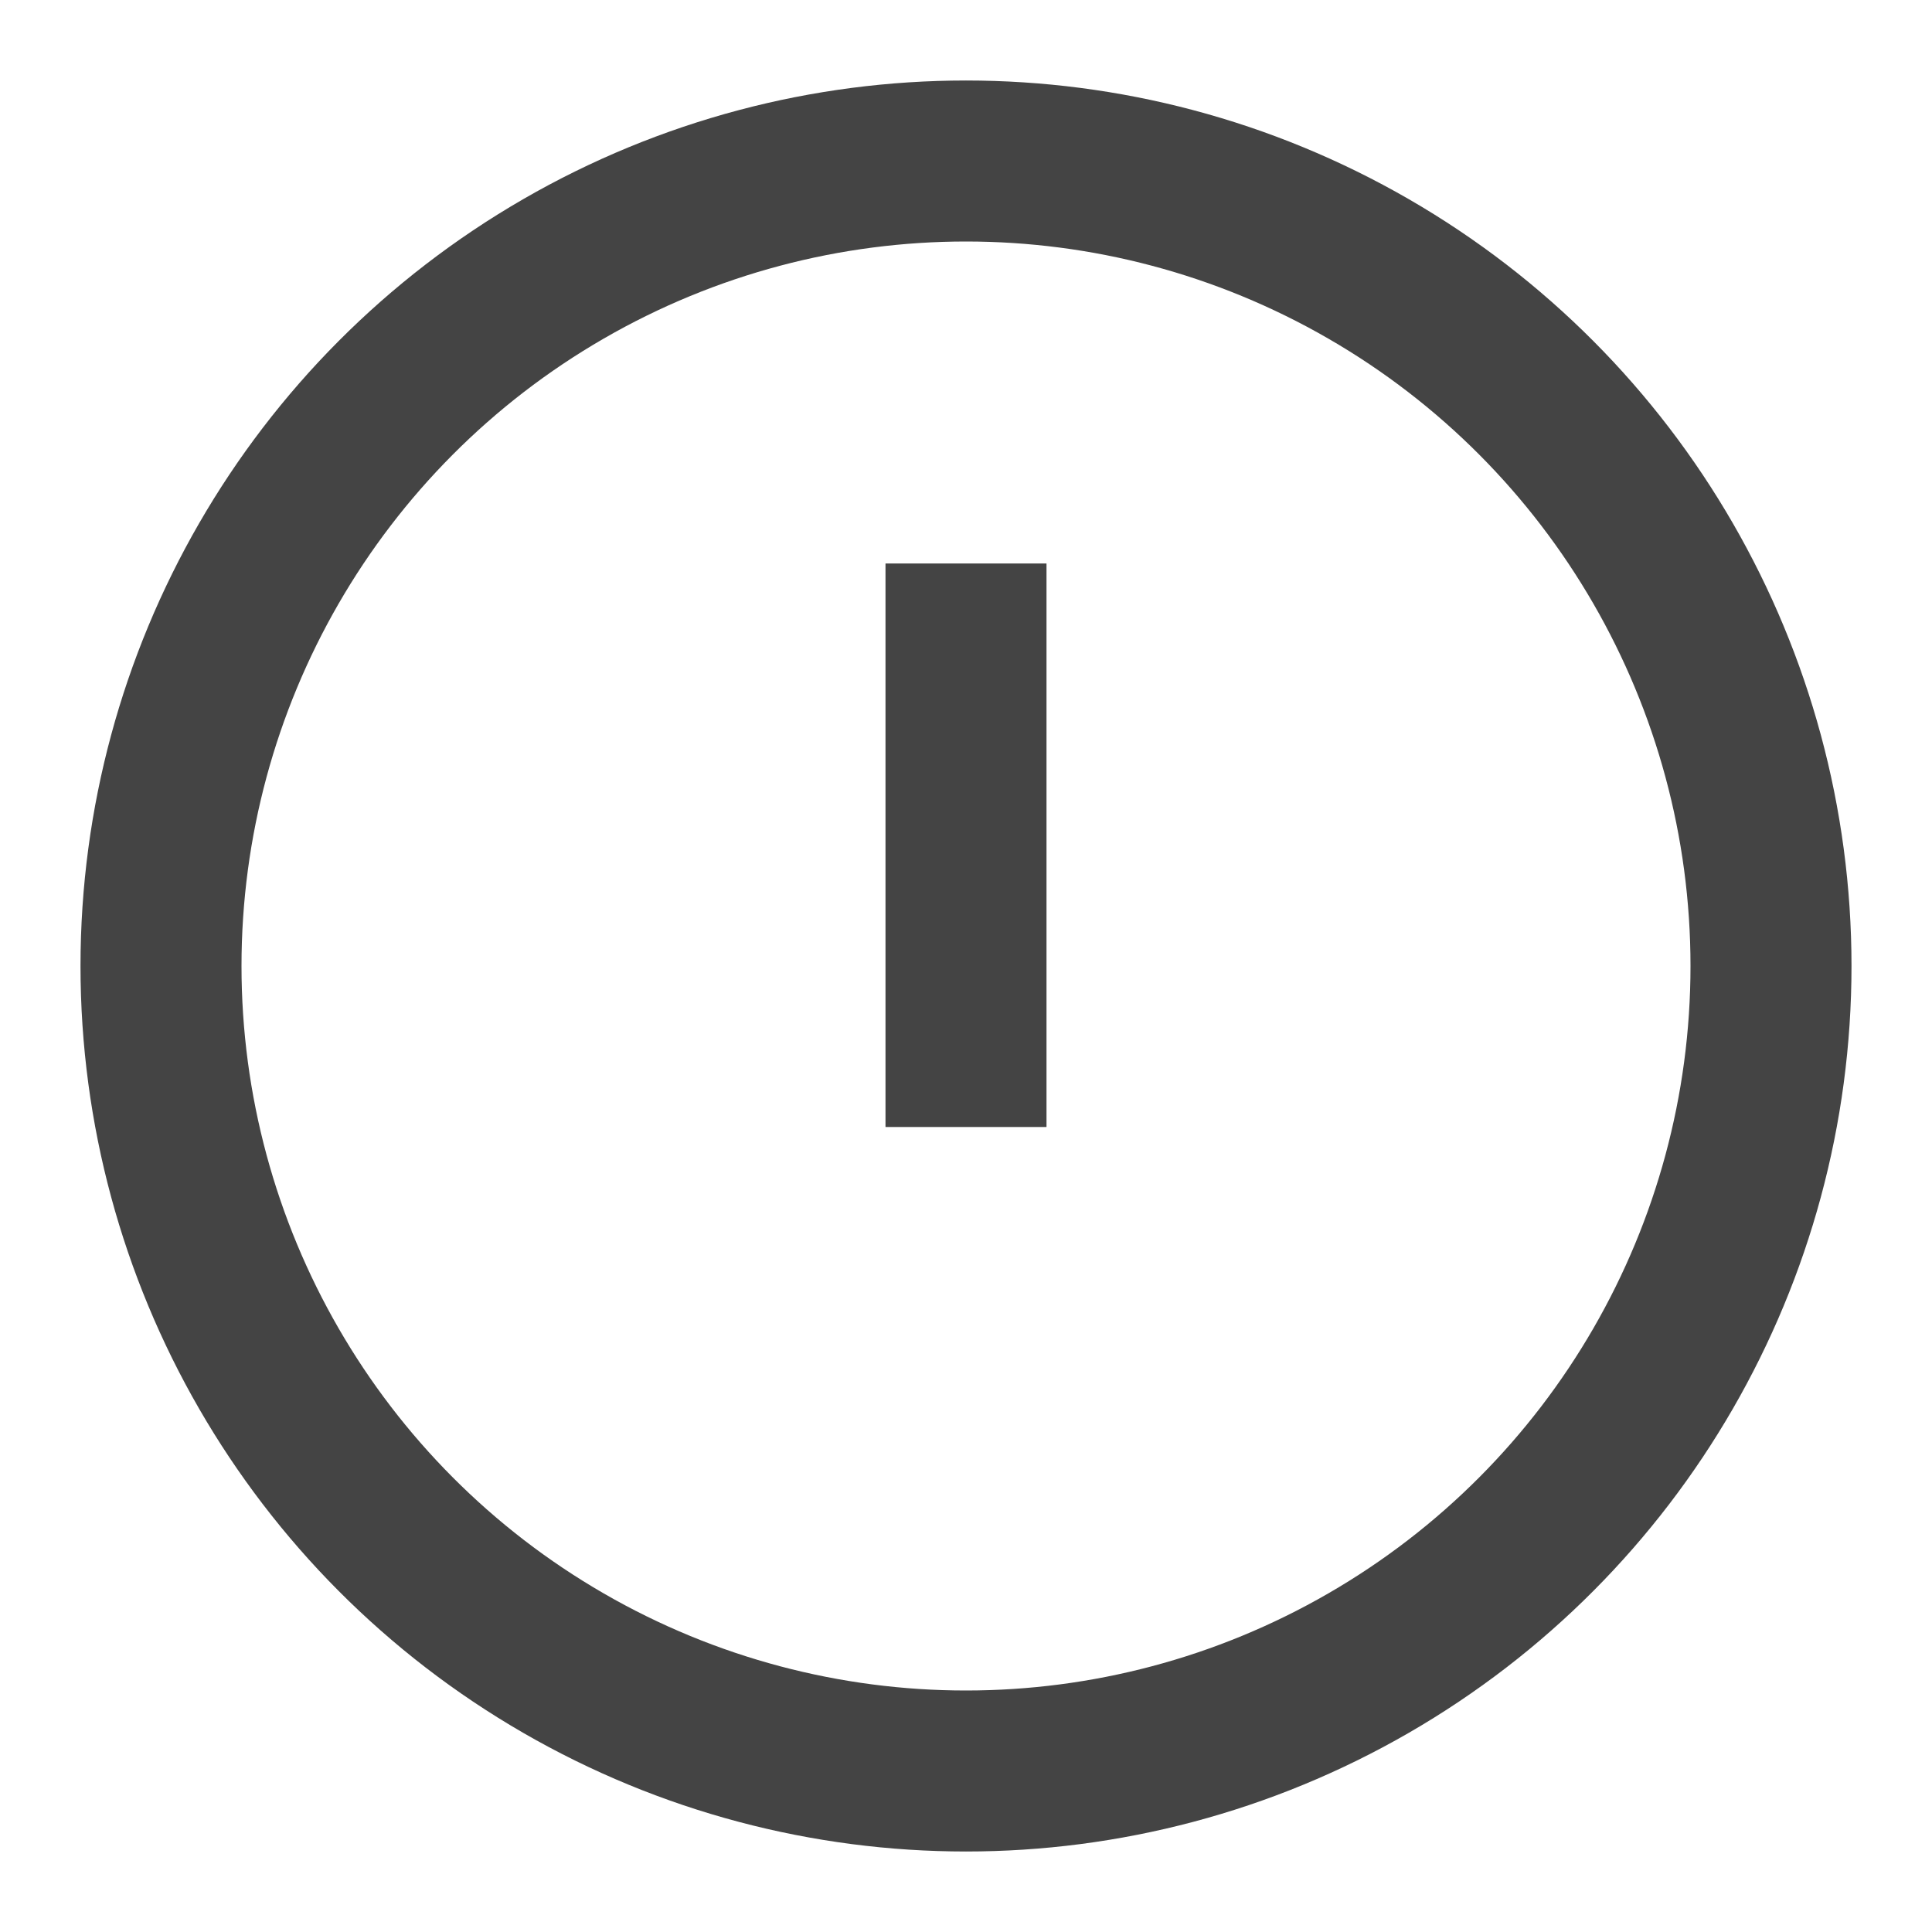 <svg role="img" xmlns="http://www.w3.org/2000/svg" width="24px" height="24px" viewBox="0 0 24 24" aria-labelledby="errorIconTitle" stroke="#444" stroke-width="2" stroke-linecap="square" stroke-linejoin="miter" fill="none" color="#444"> <title id="errorIconTitle">Error</title> <path d="M12 8L12 13"/> <line x1="12" y1="16" x2="12" y2="16"/> <circle cx="12" cy="12" r="10"/> </svg>